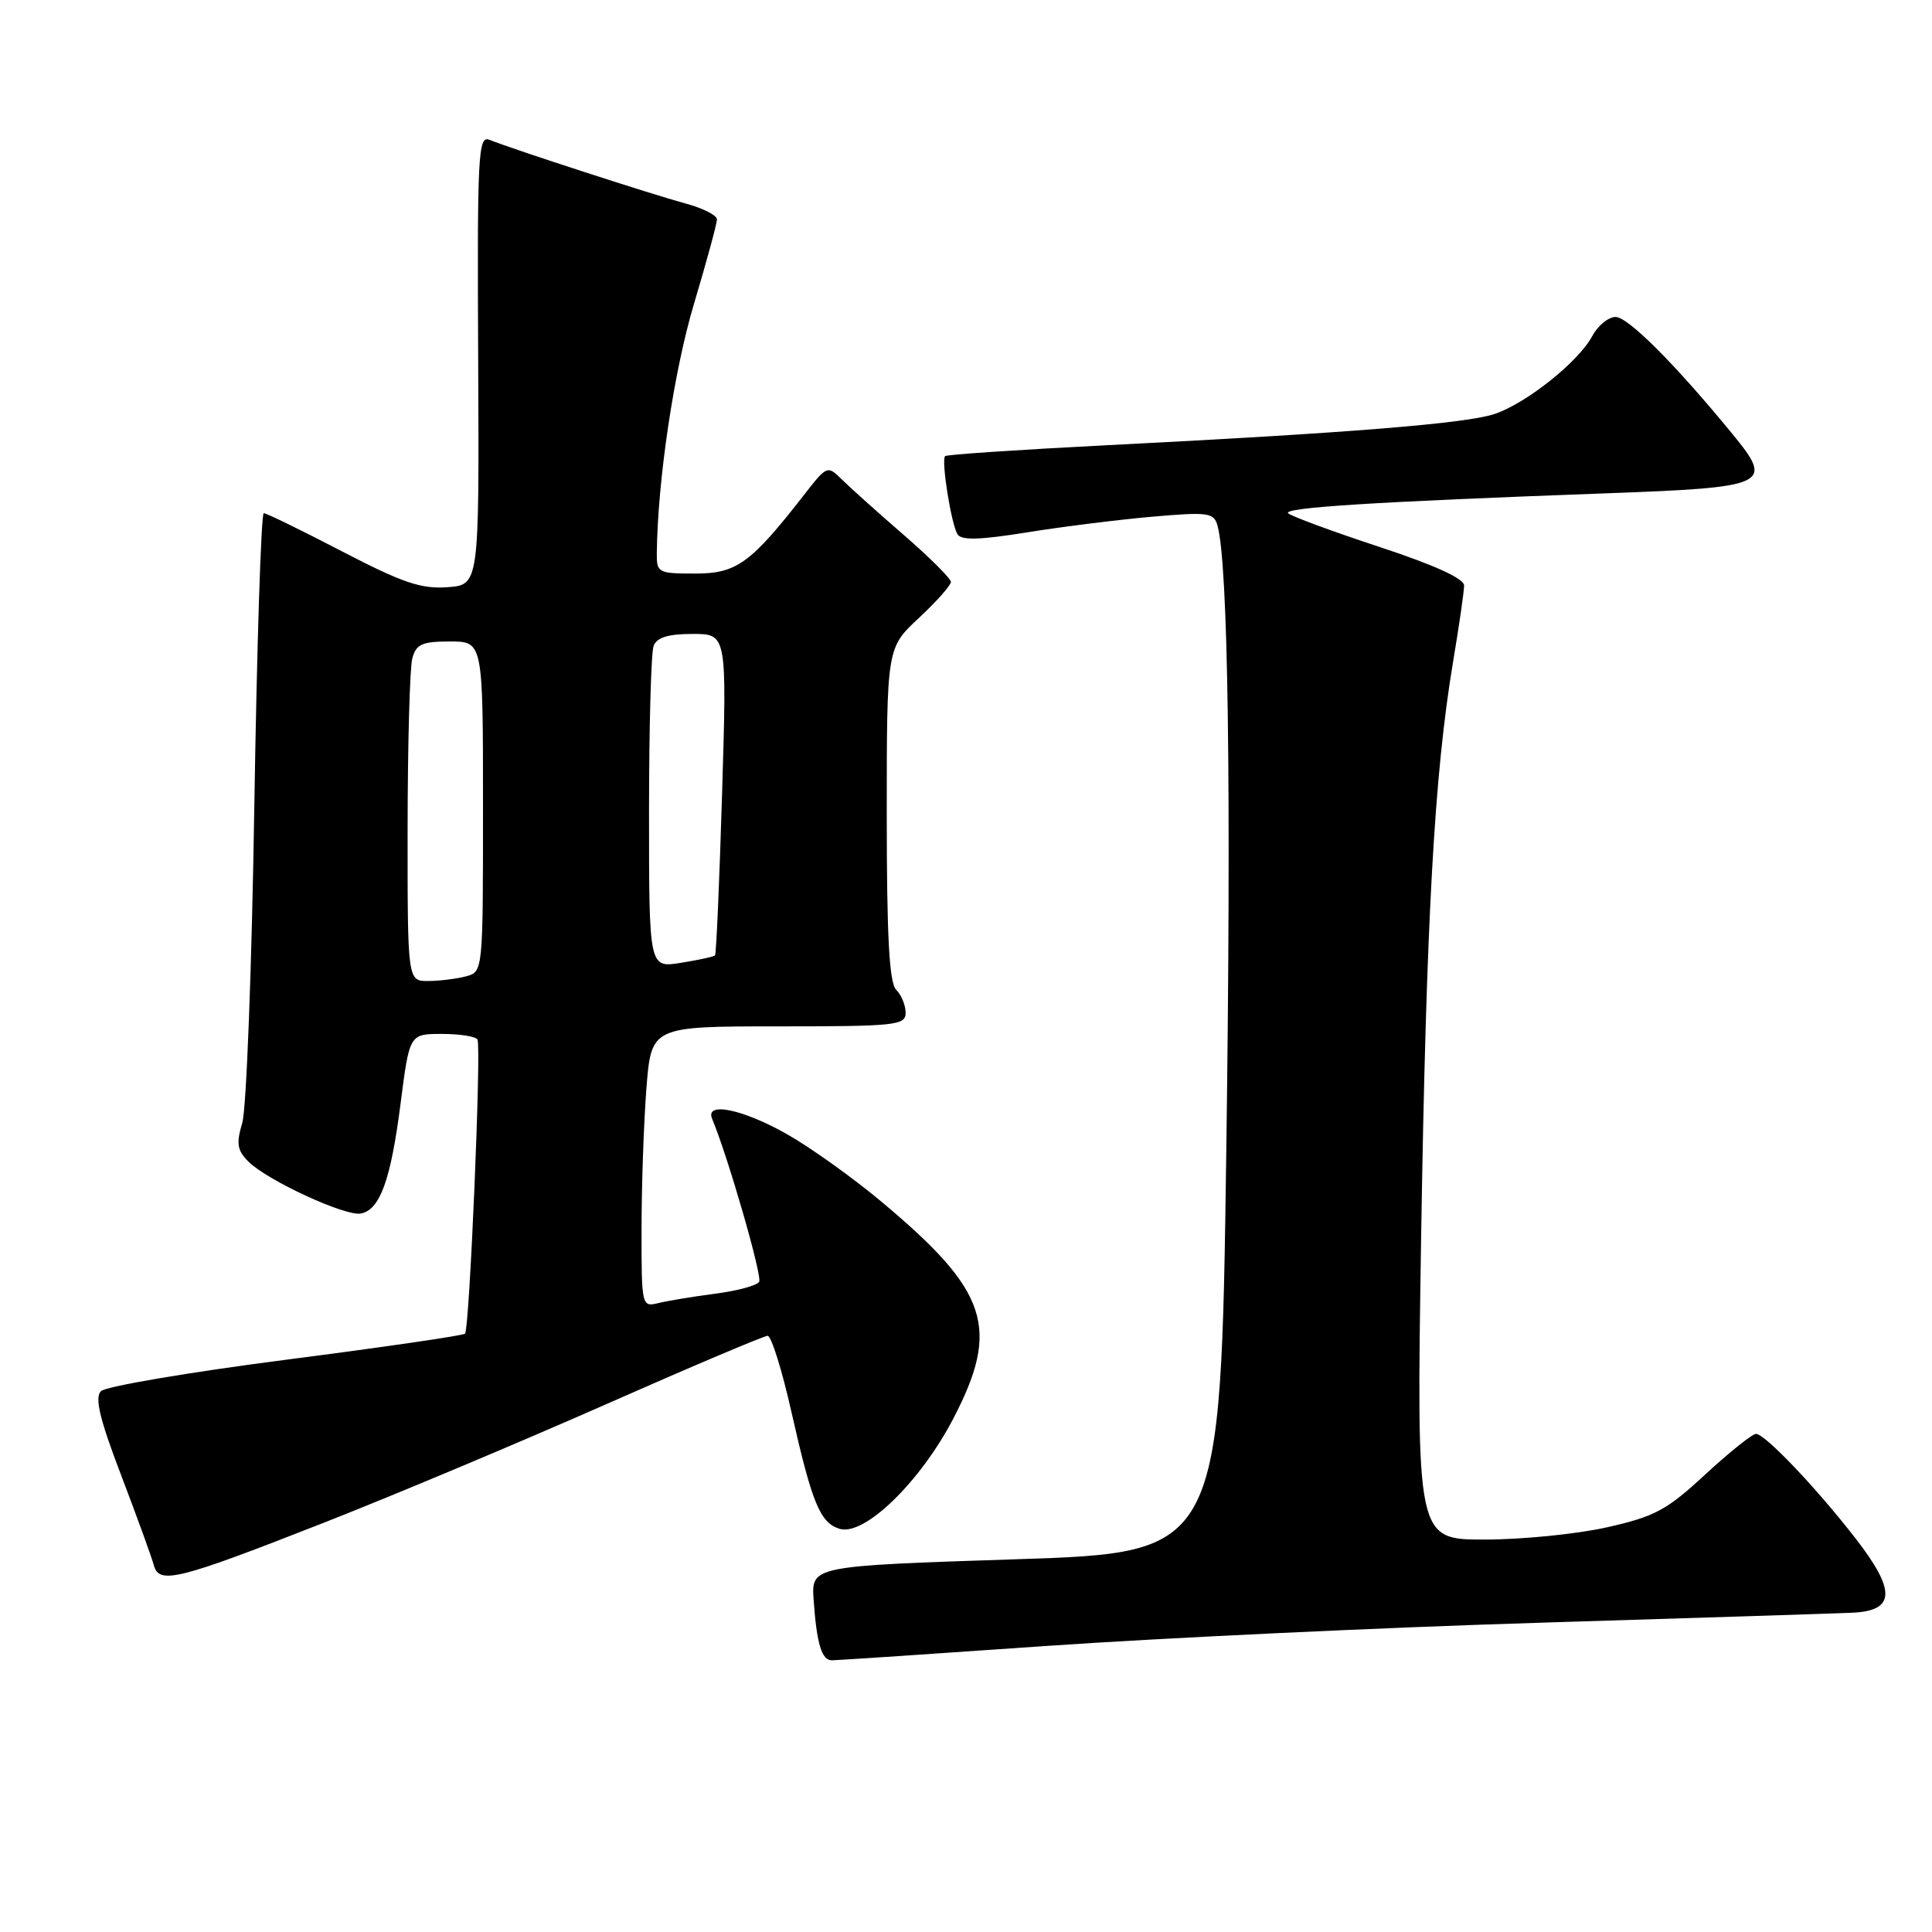 <?xml version="1.0" encoding="UTF-8" standalone="no"?>
<!DOCTYPE svg PUBLIC "-//W3C//DTD SVG 1.1//EN" "http://www.w3.org/Graphics/SVG/1.1/DTD/svg11.dtd" >
<svg xmlns="http://www.w3.org/2000/svg" xmlns:xlink="http://www.w3.org/1999/xlink" version="1.1" viewBox="0 0 256 256">
 <g >
 <path fill="currentColor"
d=" M 138.91 218.08 C 154.09 217.03 183.38 215.65 204.00 215.02 C 224.62 214.39 243.30 213.79 245.50 213.69 C 251.13 213.42 251.24 210.78 245.91 203.90 C 240.67 197.14 233.87 190.00 232.68 190.00 C 232.18 190.00 229.16 192.42 225.96 195.37 C 220.87 200.09 219.28 200.95 212.96 202.37 C 209.00 203.27 201.69 204.00 196.72 204.00 C 187.68 204.00 187.68 204.00 188.31 163.75 C 188.98 121.89 190.05 102.60 192.53 87.75 C 193.34 82.94 194.00 78.36 194.00 77.58 C 194.00 76.66 190.05 74.86 182.75 72.46 C 176.56 70.42 171.14 68.42 170.70 68.02 C 169.86 67.26 182.11 66.49 212.75 65.37 C 234.36 64.58 235.08 64.25 229.61 57.57 C 221.98 48.26 215.73 42.00 214.07 42.00 C 213.12 42.00 211.73 43.14 210.98 44.53 C 209.18 47.91 202.32 53.39 198.09 54.84 C 194.37 56.11 178.88 57.37 146.55 59.00 C 135.03 59.59 125.43 60.23 125.23 60.44 C 124.69 60.97 126.04 69.44 126.87 70.79 C 127.38 71.62 129.81 71.55 136.03 70.55 C 140.69 69.80 148.17 68.86 152.64 68.47 C 160.08 67.82 160.84 67.92 161.32 69.63 C 162.74 74.64 163.16 104.29 162.49 152.54 C 161.75 205.73 161.75 205.73 134.62 206.61 C 107.50 207.50 107.50 207.50 107.81 212.00 C 108.22 217.83 108.88 220.00 110.23 220.00 C 110.83 220.00 123.74 219.14 138.91 218.08 Z  M 43.16 201.67 C 52.15 198.14 68.80 191.15 80.17 186.13 C 91.54 181.11 101.24 177.00 101.72 177.00 C 102.20 177.00 103.63 181.56 104.88 187.14 C 107.60 199.18 108.66 201.76 111.23 202.57 C 114.50 203.61 121.95 196.38 126.35 187.91 C 132.55 175.96 130.95 171.09 116.93 159.34 C 113.11 156.13 107.39 152.04 104.24 150.26 C 98.37 146.95 93.39 145.93 94.36 148.25 C 96.44 153.21 101.04 169.13 100.59 169.85 C 100.29 170.34 97.67 171.05 94.77 171.42 C 91.87 171.80 88.49 172.36 87.25 172.66 C 85.03 173.21 85.00 173.10 85.01 162.86 C 85.01 157.16 85.30 148.79 85.65 144.25 C 86.30 136.00 86.30 136.00 103.15 136.00 C 118.71 136.00 120.00 135.86 120.00 134.20 C 120.00 133.21 119.44 131.84 118.75 131.15 C 117.83 130.22 117.50 124.16 117.50 107.88 C 117.50 85.85 117.50 85.85 121.75 81.89 C 124.09 79.71 126.00 77.56 126.00 77.11 C 126.00 76.67 123.20 73.87 119.77 70.90 C 116.34 67.93 112.66 64.63 111.58 63.56 C 109.64 61.64 109.59 61.66 106.56 65.55 C 99.45 74.67 97.61 76.00 92.10 76.00 C 87.19 76.00 87.00 75.89 87.03 73.25 C 87.15 63.57 89.30 49.15 91.95 40.28 C 93.63 34.66 95.00 29.62 95.00 29.07 C 95.00 28.52 93.09 27.56 90.75 26.94 C 86.49 25.79 67.94 19.77 64.86 18.53 C 63.35 17.92 63.23 20.39 63.36 47.68 C 63.50 77.50 63.50 77.50 59.27 77.81 C 55.79 78.06 53.31 77.21 45.32 73.06 C 39.97 70.28 35.31 68.00 34.95 68.00 C 34.60 68.00 34.04 85.44 33.70 106.75 C 33.37 128.06 32.65 146.99 32.10 148.80 C 31.28 151.53 31.43 152.43 32.92 153.92 C 35.41 156.41 45.76 161.19 47.81 160.80 C 50.35 160.31 51.78 156.37 53.08 146.22 C 54.26 137.00 54.26 137.00 58.57 137.00 C 60.94 137.00 63.06 137.34 63.27 137.75 C 63.80 138.75 62.21 176.12 61.62 176.72 C 61.36 176.97 50.65 178.53 37.83 180.18 C 25.00 181.84 13.99 183.71 13.37 184.34 C 12.53 185.21 13.21 188.04 16.06 195.50 C 18.16 201.00 20.10 206.35 20.38 207.39 C 21.08 210.00 23.51 209.39 43.16 201.67 Z  M 54.01 109.75 C 54.02 98.61 54.30 88.49 54.63 87.25 C 55.14 85.35 55.92 85.00 59.62 85.00 C 64.00 85.00 64.00 85.00 64.00 106.88 C 64.00 128.73 64.00 128.77 61.75 129.37 C 60.51 129.70 58.26 129.98 56.75 129.99 C 54.00 130.00 54.00 130.00 54.01 109.75 Z  M 86.00 107.71 C 86.00 96.41 86.27 86.45 86.61 85.58 C 87.04 84.46 88.54 84.00 91.77 84.00 C 96.32 84.00 96.32 84.00 95.68 105.14 C 95.33 116.77 94.91 126.43 94.74 126.60 C 94.57 126.77 92.53 127.21 90.21 127.58 C 86.00 128.26 86.00 128.26 86.00 107.71 Z "/>
</g>
</svg>
